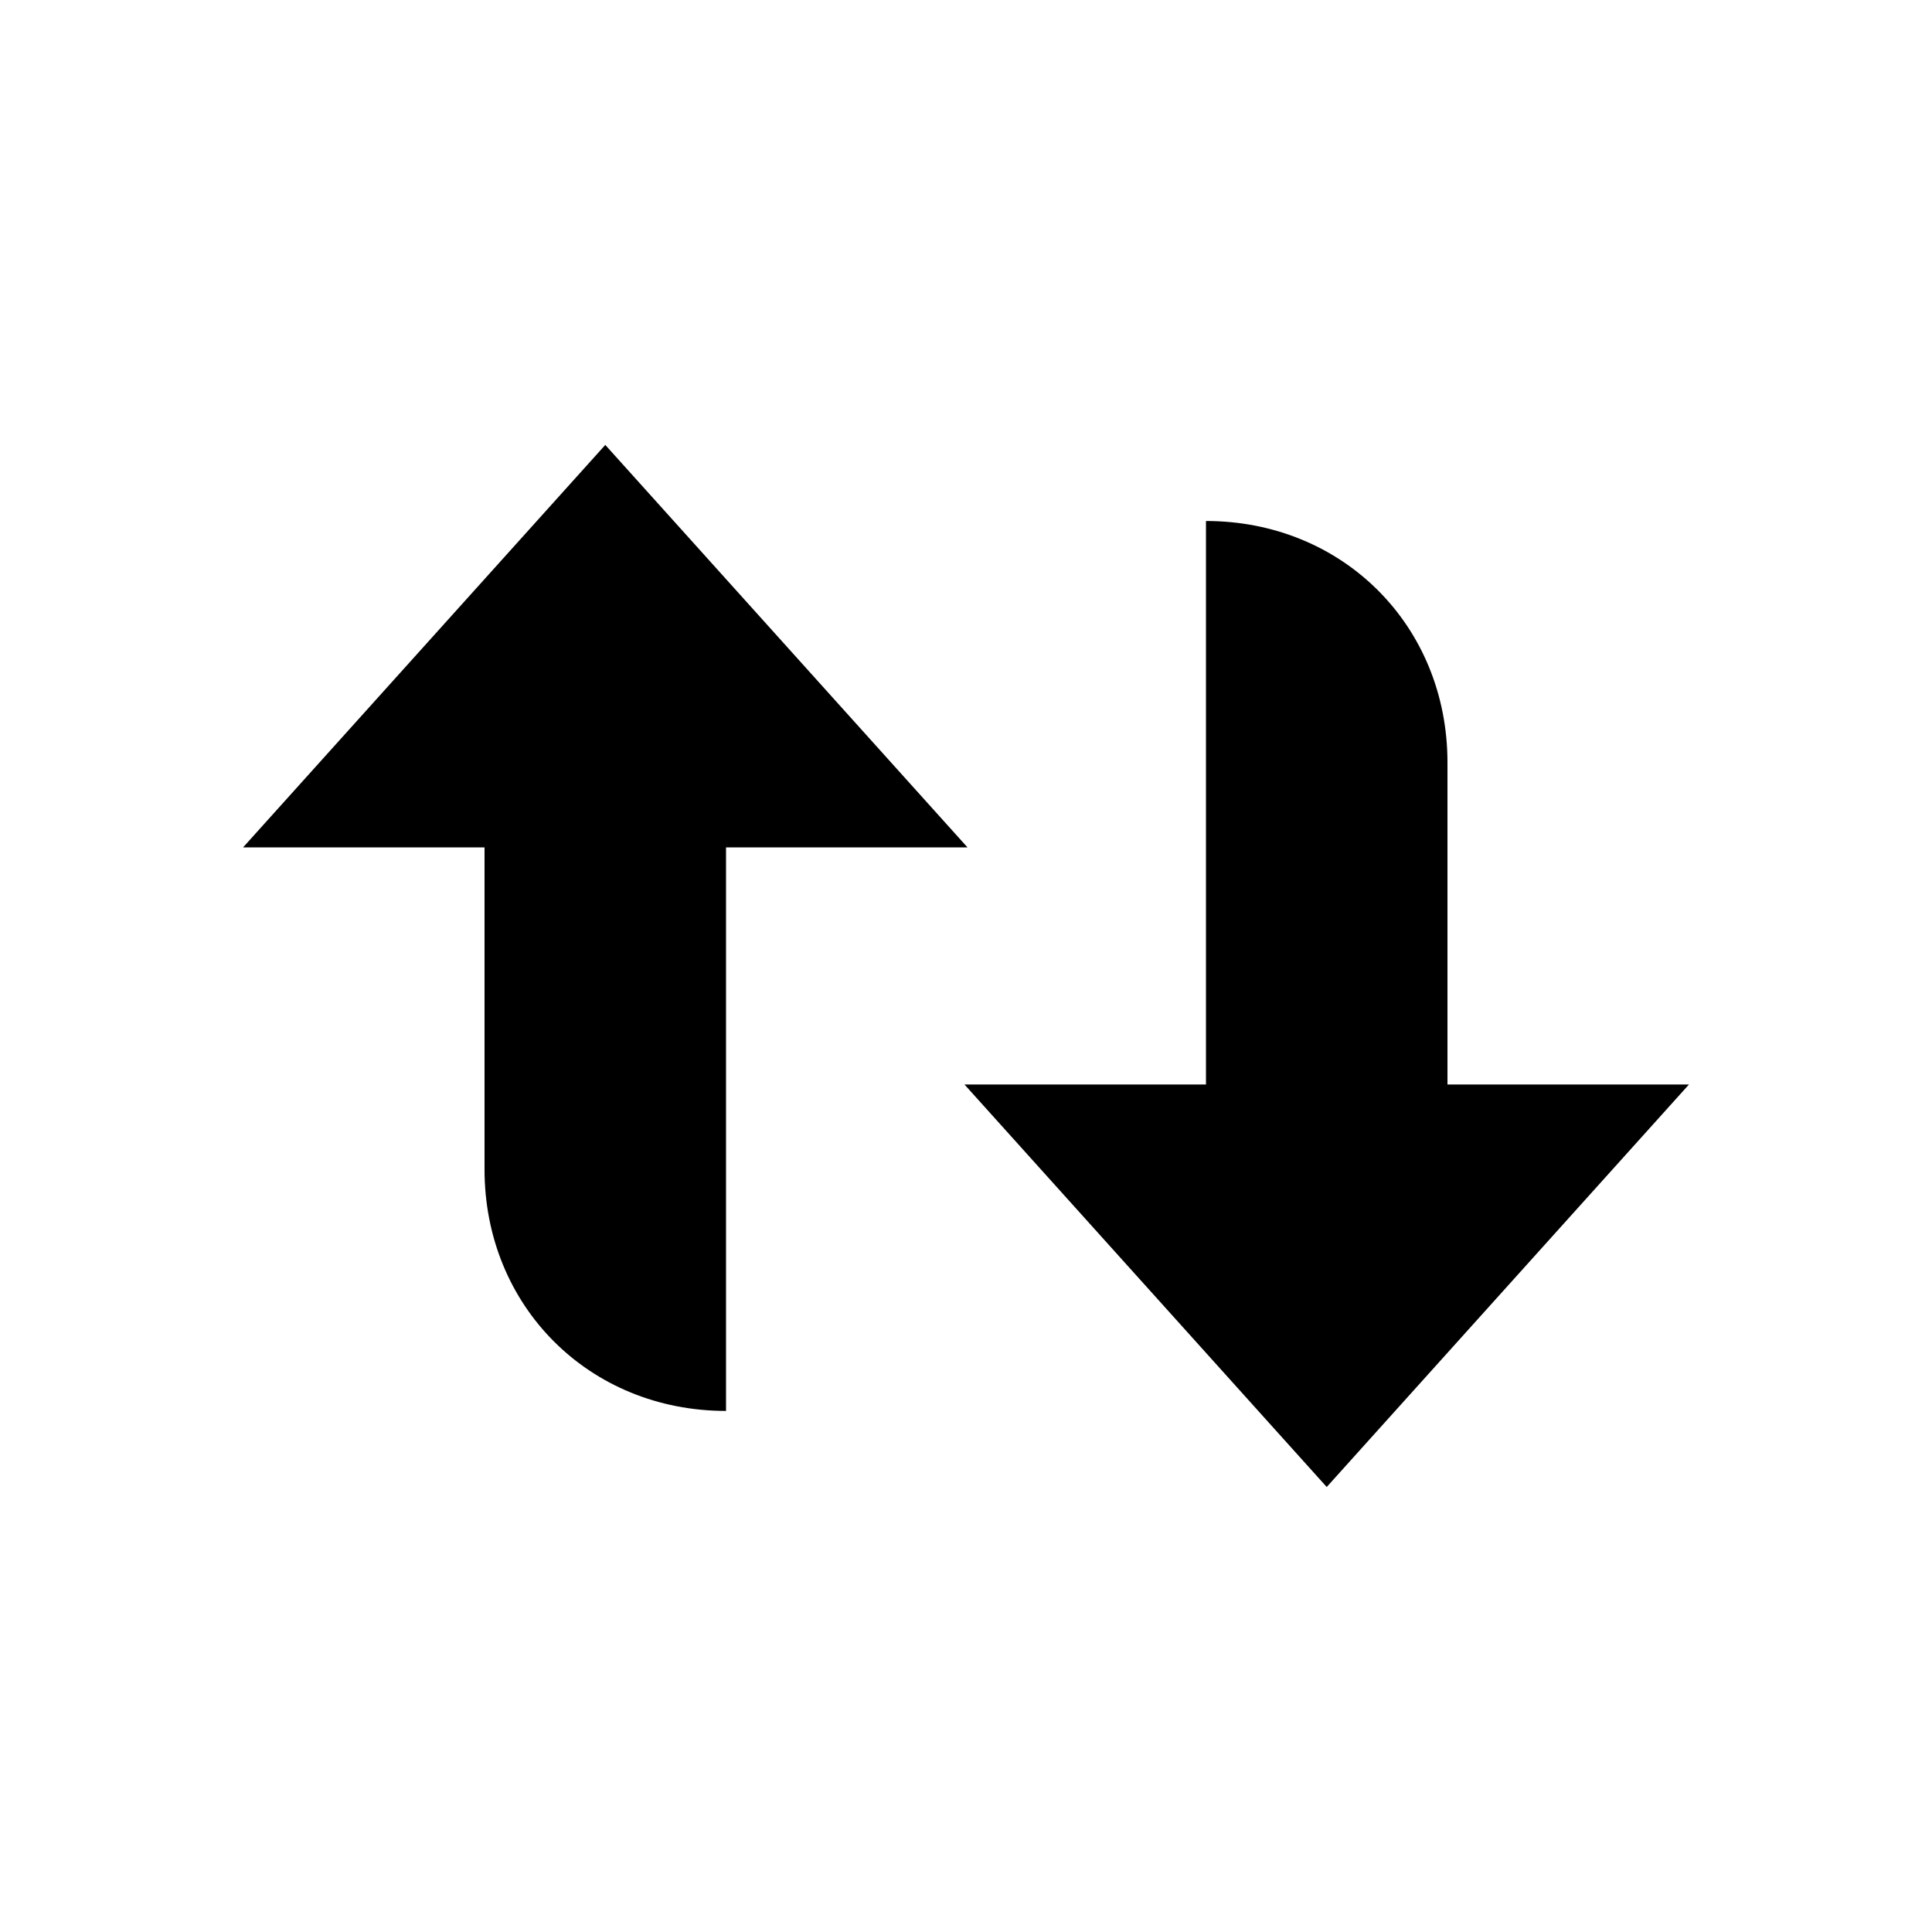 <?xml version="1.0" encoding="UTF-8" standalone="no"?>
<!DOCTYPE svg PUBLIC "-//W3C//DTD SVG 1.1//EN" "http://www.w3.org/Graphics/SVG/1.1/DTD/svg11.dtd">
<svg width="100%" height="100%" viewBox="0 0 48 48" version="1.1" xmlns="http://www.w3.org/2000/svg" xmlns:xlink="http://www.w3.org/1999/xlink" xml:space="preserve" xmlns:serif="http://www.serif.com/" style="fill-rule:evenodd;clip-rule:evenodd;stroke-linejoin:round;stroke-miterlimit:2;">
    <g transform="matrix(2,0,0,2,0,0)">
        <g transform="matrix(1,0,0,1,-0.091,-0.274)">
            <g>
                <g transform="matrix(1,0,0,1,-3.89,1.801)">
                    <path d="M10,13C10,14.7 11.3,16 13,16L13,9L16,9L11.5,4L7,9L10,9L10,13Z" style="fill-rule:nonzero;"/>
                </g>
                <g transform="matrix(-1,-1.22465e-16,1.22465e-16,-1,28.072,22.746)">
                    <path d="M10,13C10,14.7 11.3,16 13,16L13,9L16,9L11.5,4L7,9L10,9L10,13Z" style="fill-rule:nonzero;"/>
                </g>
            </g>
        </g>
    </g>
</svg>
